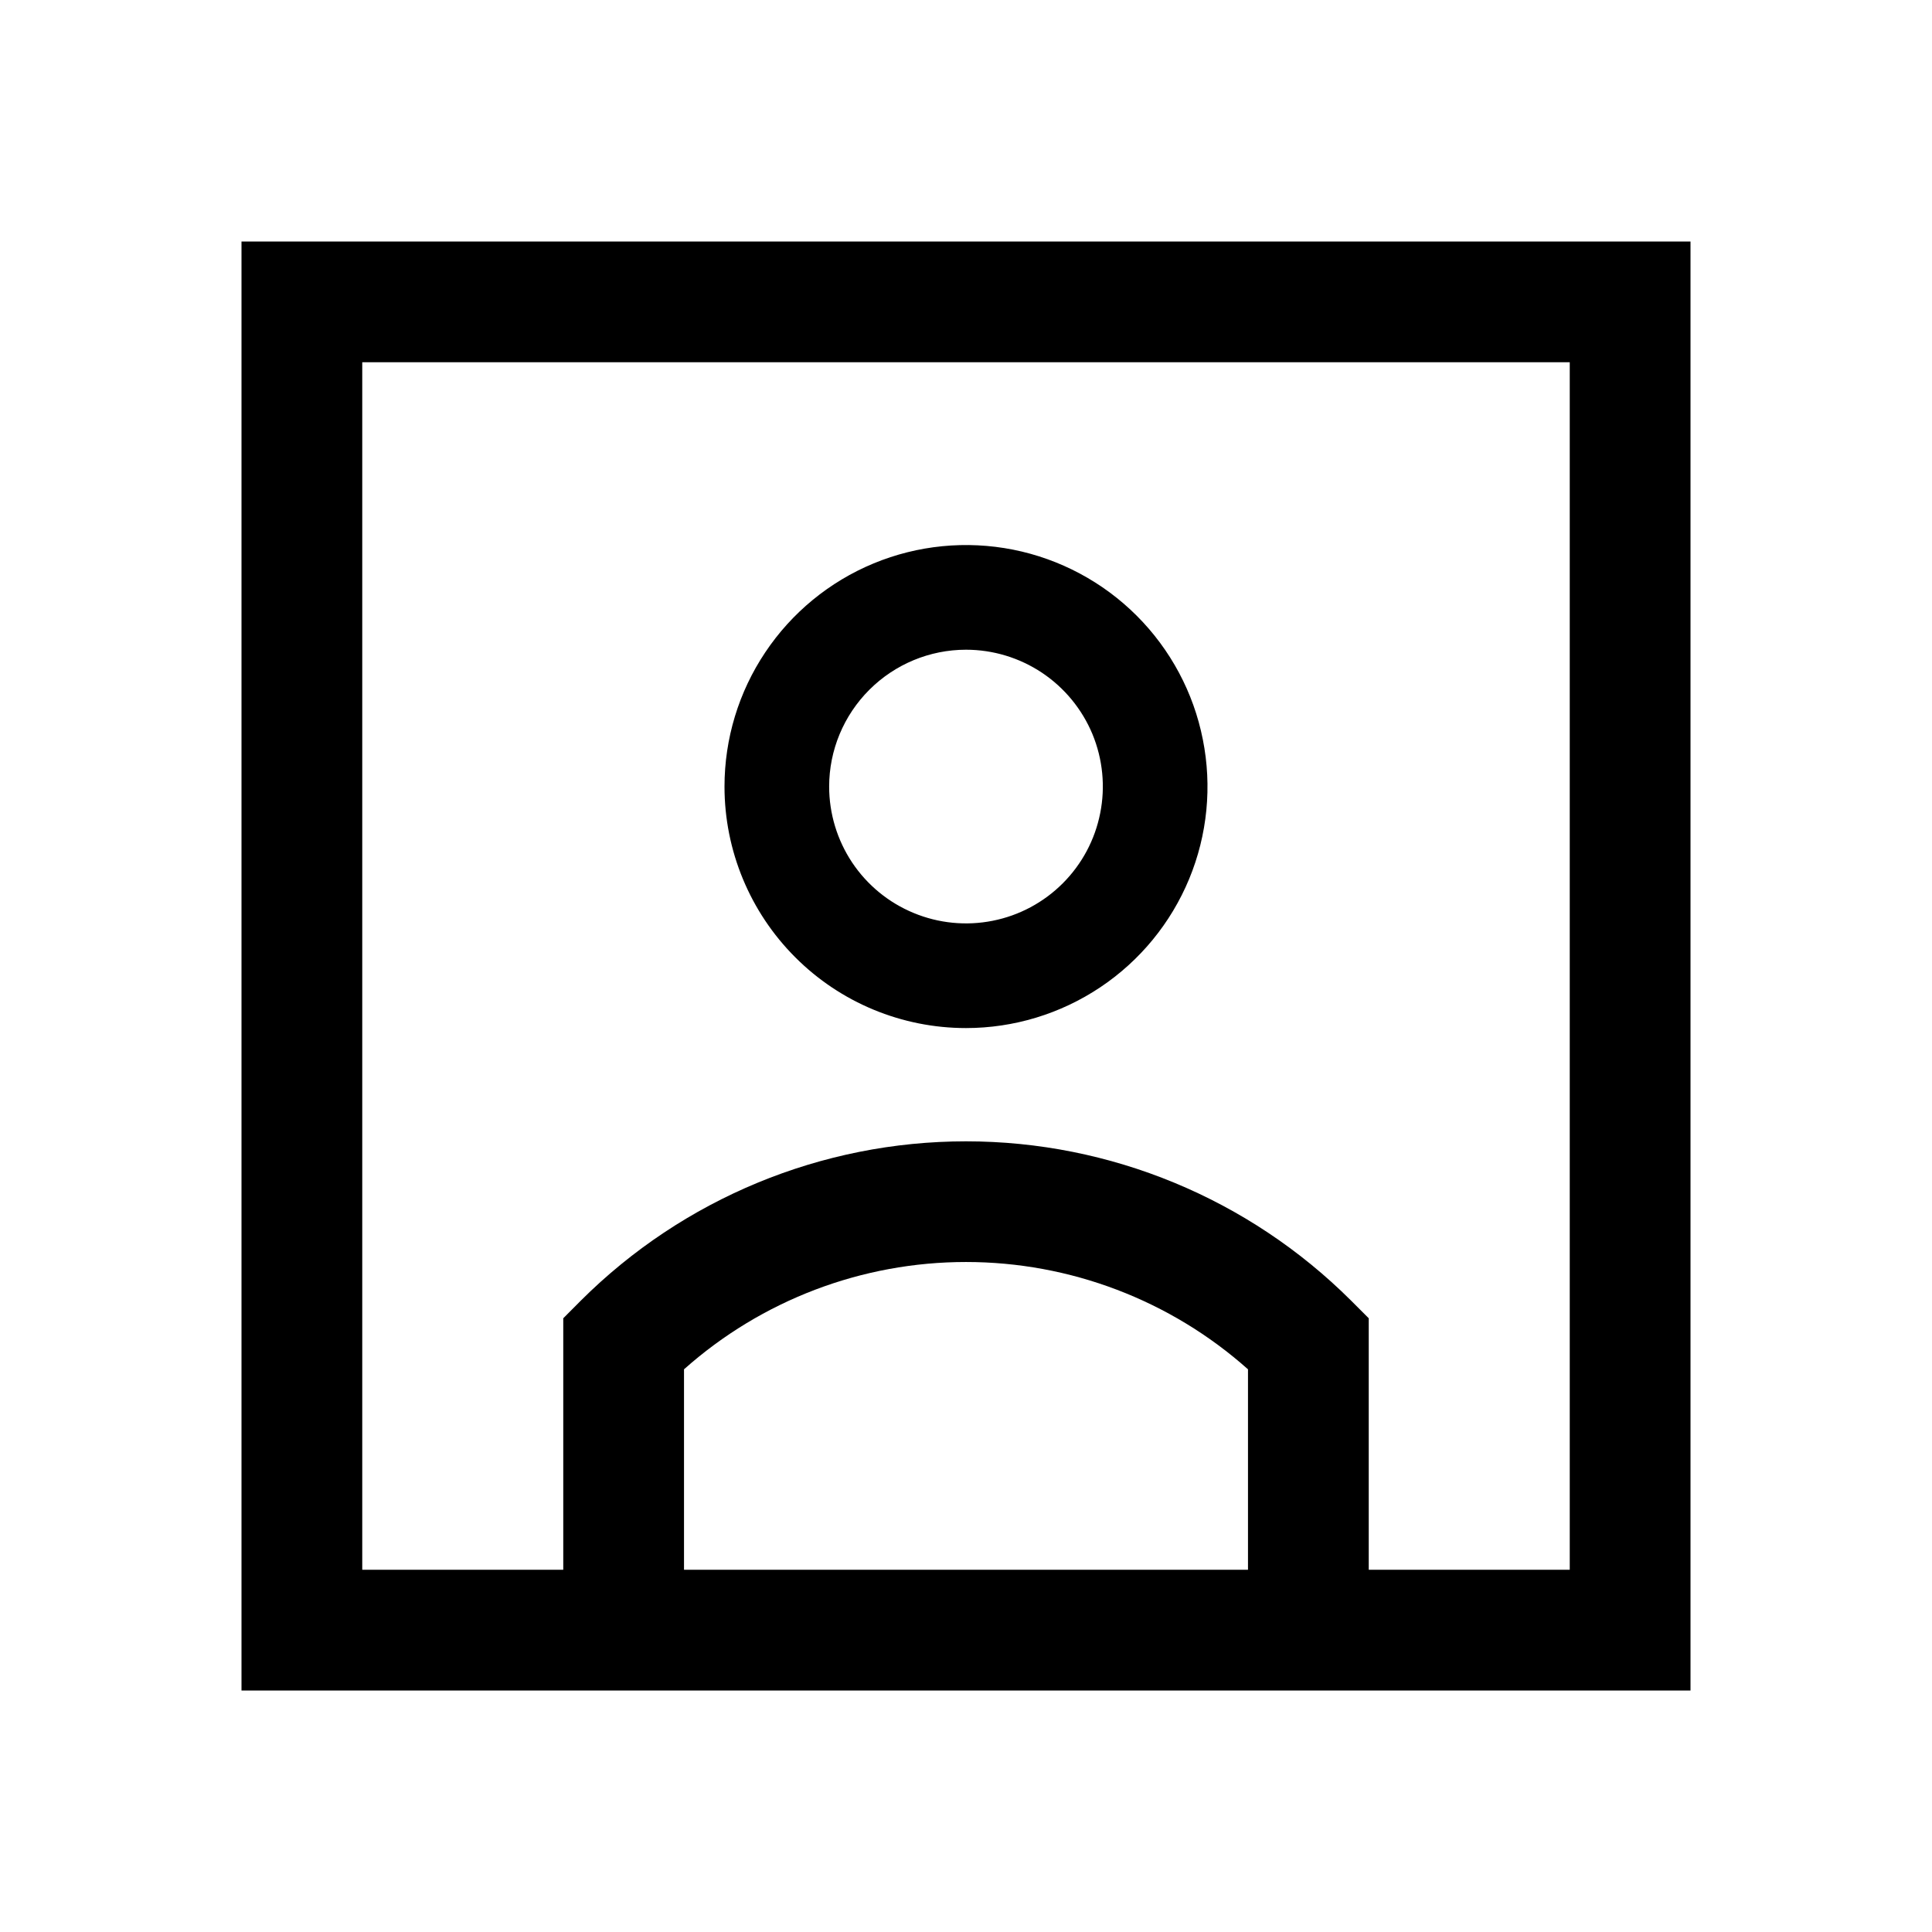 <svg width="24" height="24" viewBox="0 0 24 24" fill="none" xmlns="http://www.w3.org/2000/svg">
<path d="M12 12.771C12.593 12.771 13.173 12.595 13.667 12.265C14.16 11.936 14.545 11.467 14.772 10.919C14.999 10.371 15.058 9.767 14.942 9.186C14.827 8.604 14.541 8.069 14.121 7.649C13.702 7.23 13.167 6.944 12.585 6.828C12.003 6.713 11.4 6.772 10.852 6.999C10.304 7.226 9.835 7.611 9.506 8.104C9.176 8.597 9 9.177 9 9.771C9 10.566 9.316 11.329 9.879 11.892C10.441 12.455 11.204 12.771 12 12.771ZM12 8.071C12.336 8.071 12.665 8.171 12.944 8.357C13.224 8.544 13.442 8.81 13.571 9.12C13.699 9.431 13.733 9.773 13.667 10.102C13.602 10.432 13.44 10.735 13.202 10.973C12.964 11.211 12.661 11.373 12.332 11.438C12.002 11.504 11.66 11.47 11.349 11.341C11.039 11.213 10.773 10.995 10.586 10.715C10.4 10.436 10.3 10.107 10.3 9.771C10.3 9.32 10.48 8.888 10.799 8.569C11.117 8.251 11.549 8.071 12 8.071ZM3 3V21H21V3H3ZM15.503 19.5H8.497V17.01C9.462 16.151 10.708 15.677 12 15.677C13.292 15.677 14.538 16.151 15.503 17.01V19.5ZM19.5 19.5H17.003V16.376L16.783 16.156C15.513 14.89 13.793 14.178 12 14.178C10.206 14.178 8.486 14.89 7.216 16.156L6.997 16.376V19.5H4.5V4.5H19.5V19.5Z" fill="black"/>
</svg>
